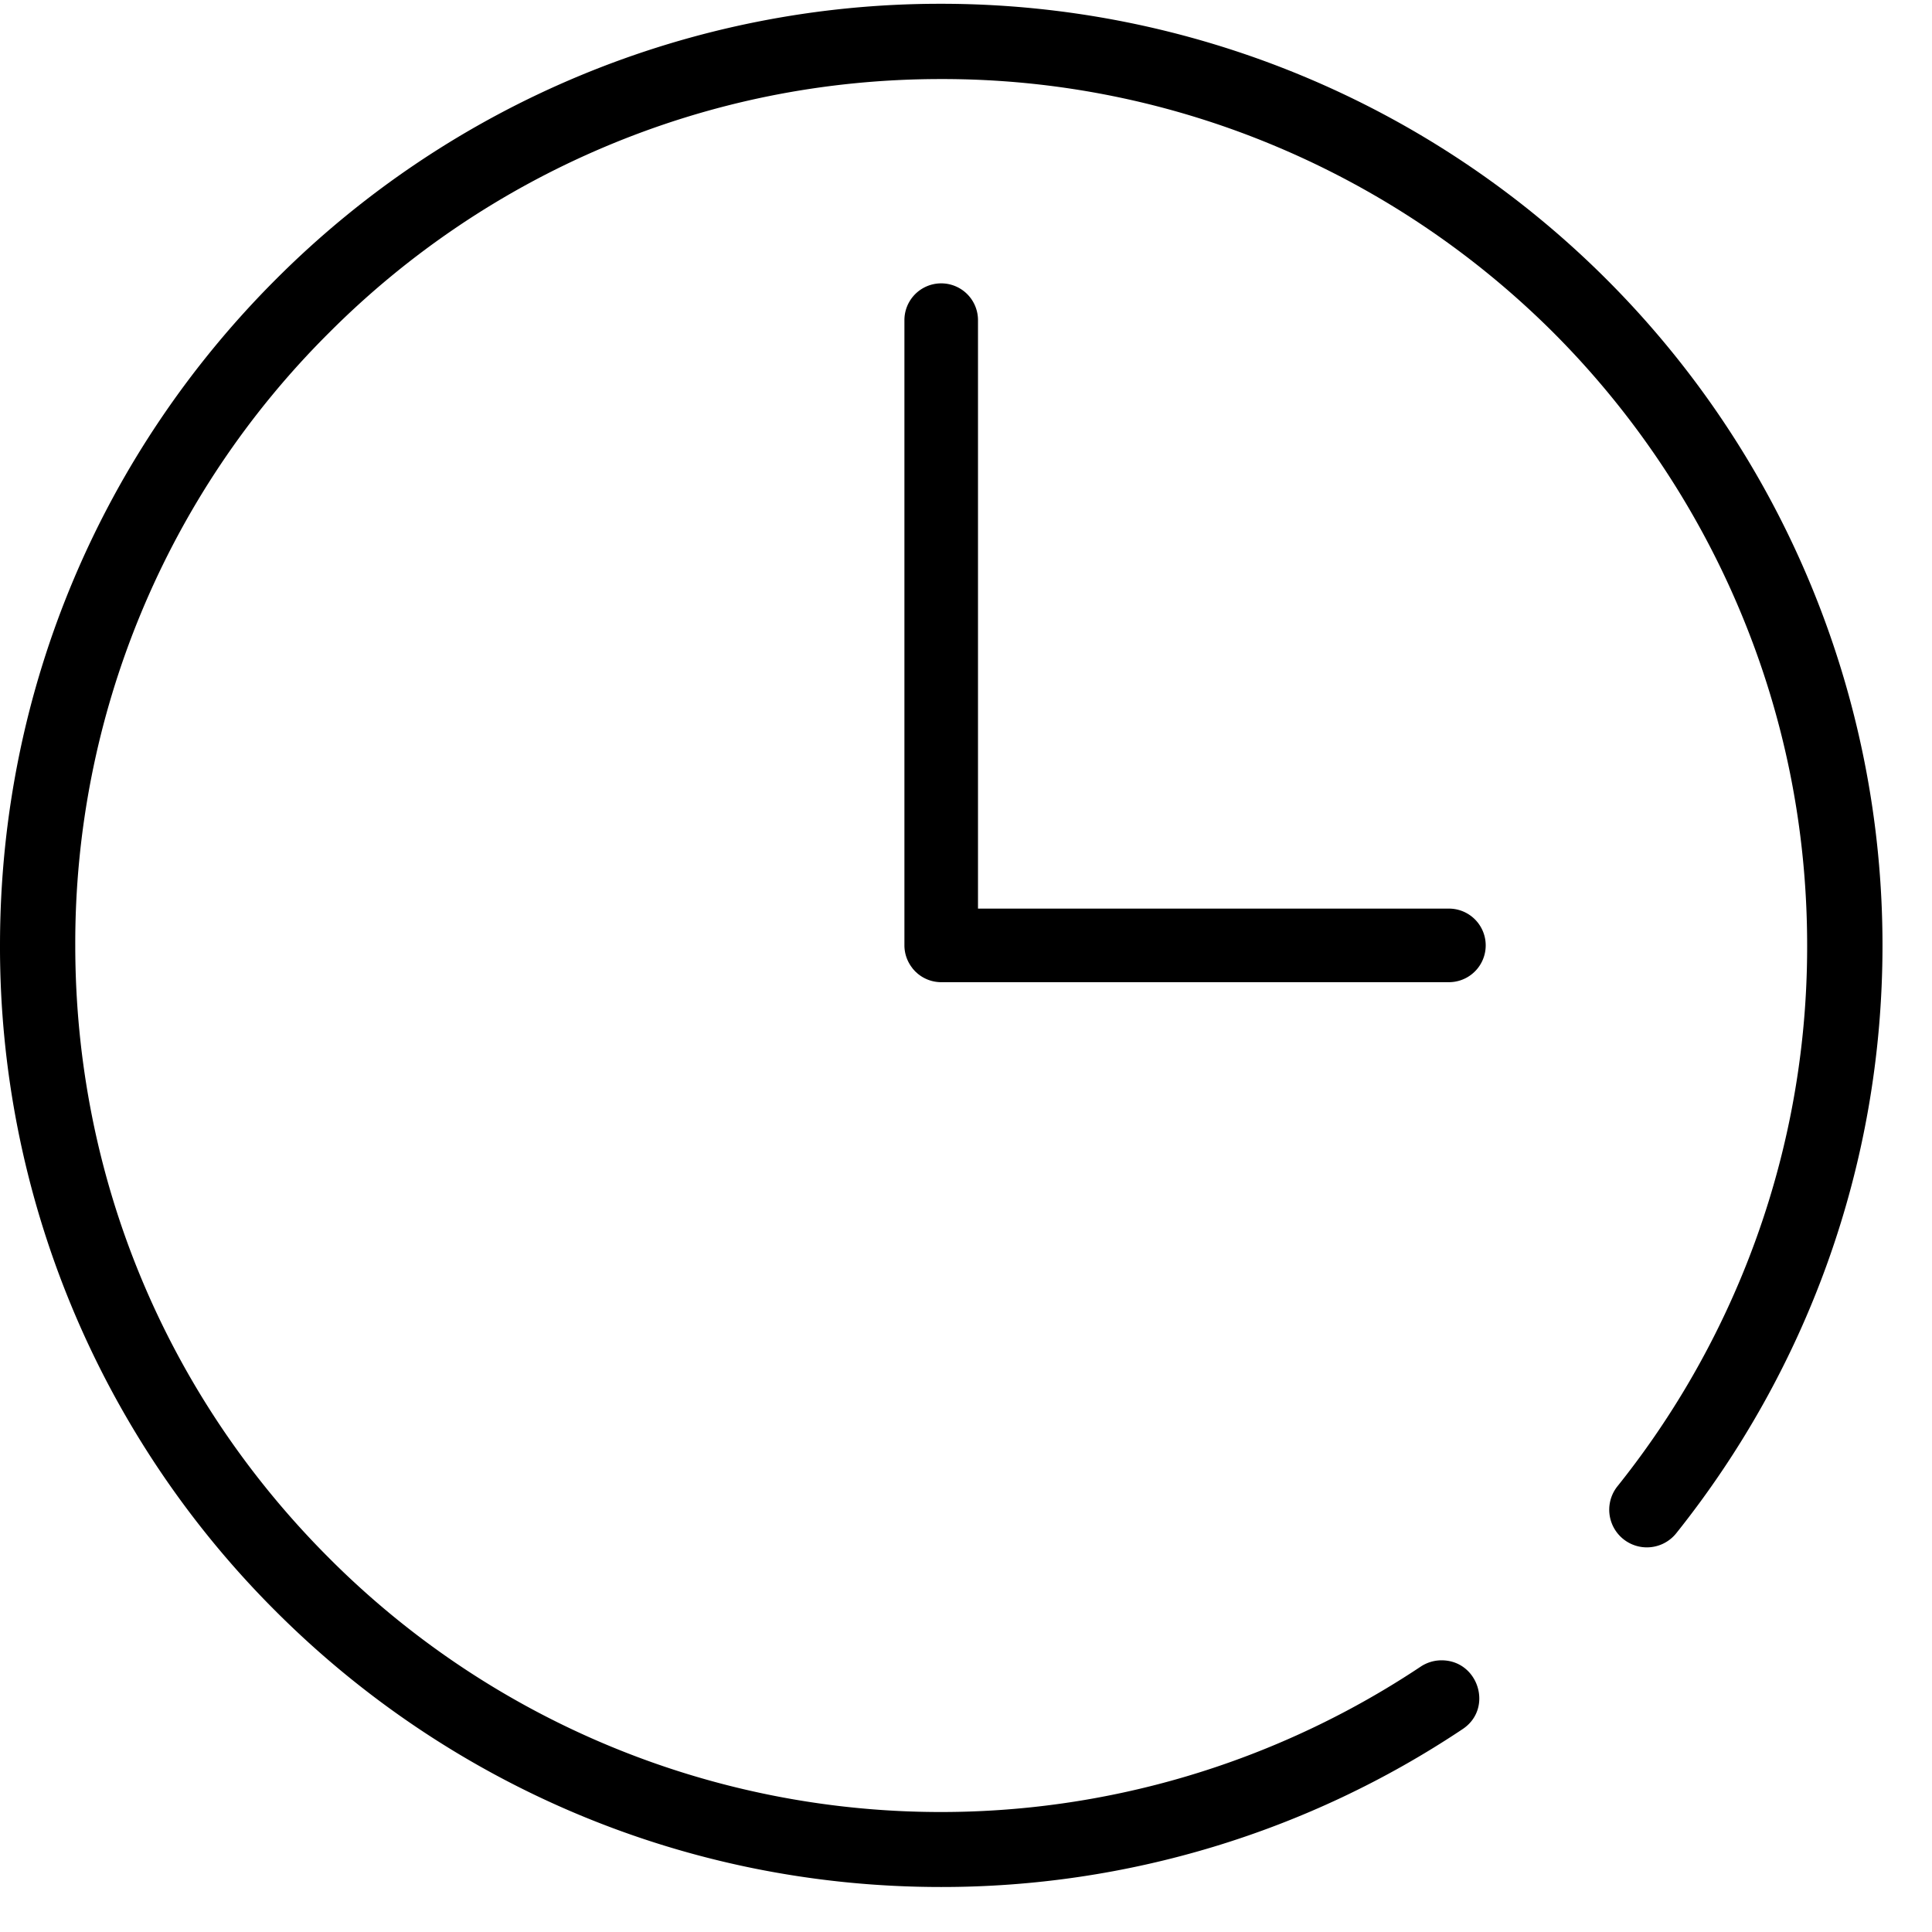 <svg viewBox="0 0 24 24">
<path fill="currentColor" fill-rule="evenodd" clip-rule="evenodd" d="M17.999 11.287a.457.457 0 010 .914h-6.307a.455.455 0 01-.277-.094l-.013-.01-.013-.012-.02-.018-.018-.02-.011-.012-.01-.014a.455.455 0 01-.095-.277V3.977a.457.457 0 01.914 0v7.31H18zm-.092 9.338c.46 0 .646.599.263.854a11.647 11.647 0 01-6.482 1.962c-3.228 0-6.15-1.312-8.262-3.425A11.653 11.653 0 010 11.744c0-3.228 1.303-6.15 3.425-8.272A11.655 11.655 0 0111.688.047a11.69 11.69 0 018.271 3.425 11.691 11.691 0 013.426 8.272c0 2.76-.96 5.296-2.56 7.3a.467.467 0 11-.734-.579 10.759 10.759 0 001.512-2.535 10.68 10.68 0 00.846-4.186c0-1.45-.285-2.86-.846-4.186a10.804 10.804 0 00-2.305-3.425 10.8 10.8 0 00-3.424-2.305 10.68 10.68 0 00-4.186-.846c-1.45 0-2.859.285-4.184.846a10.736 10.736 0 00-3.417 2.306 10.692 10.692 0 00-3.152 7.61c0 2.875 1.12 5.578 3.152 7.61a10.73 10.73 0 0011.787 2.305 10.777 10.777 0 001.772-.954.47.47 0 01.26-.08z"/>
</svg>
